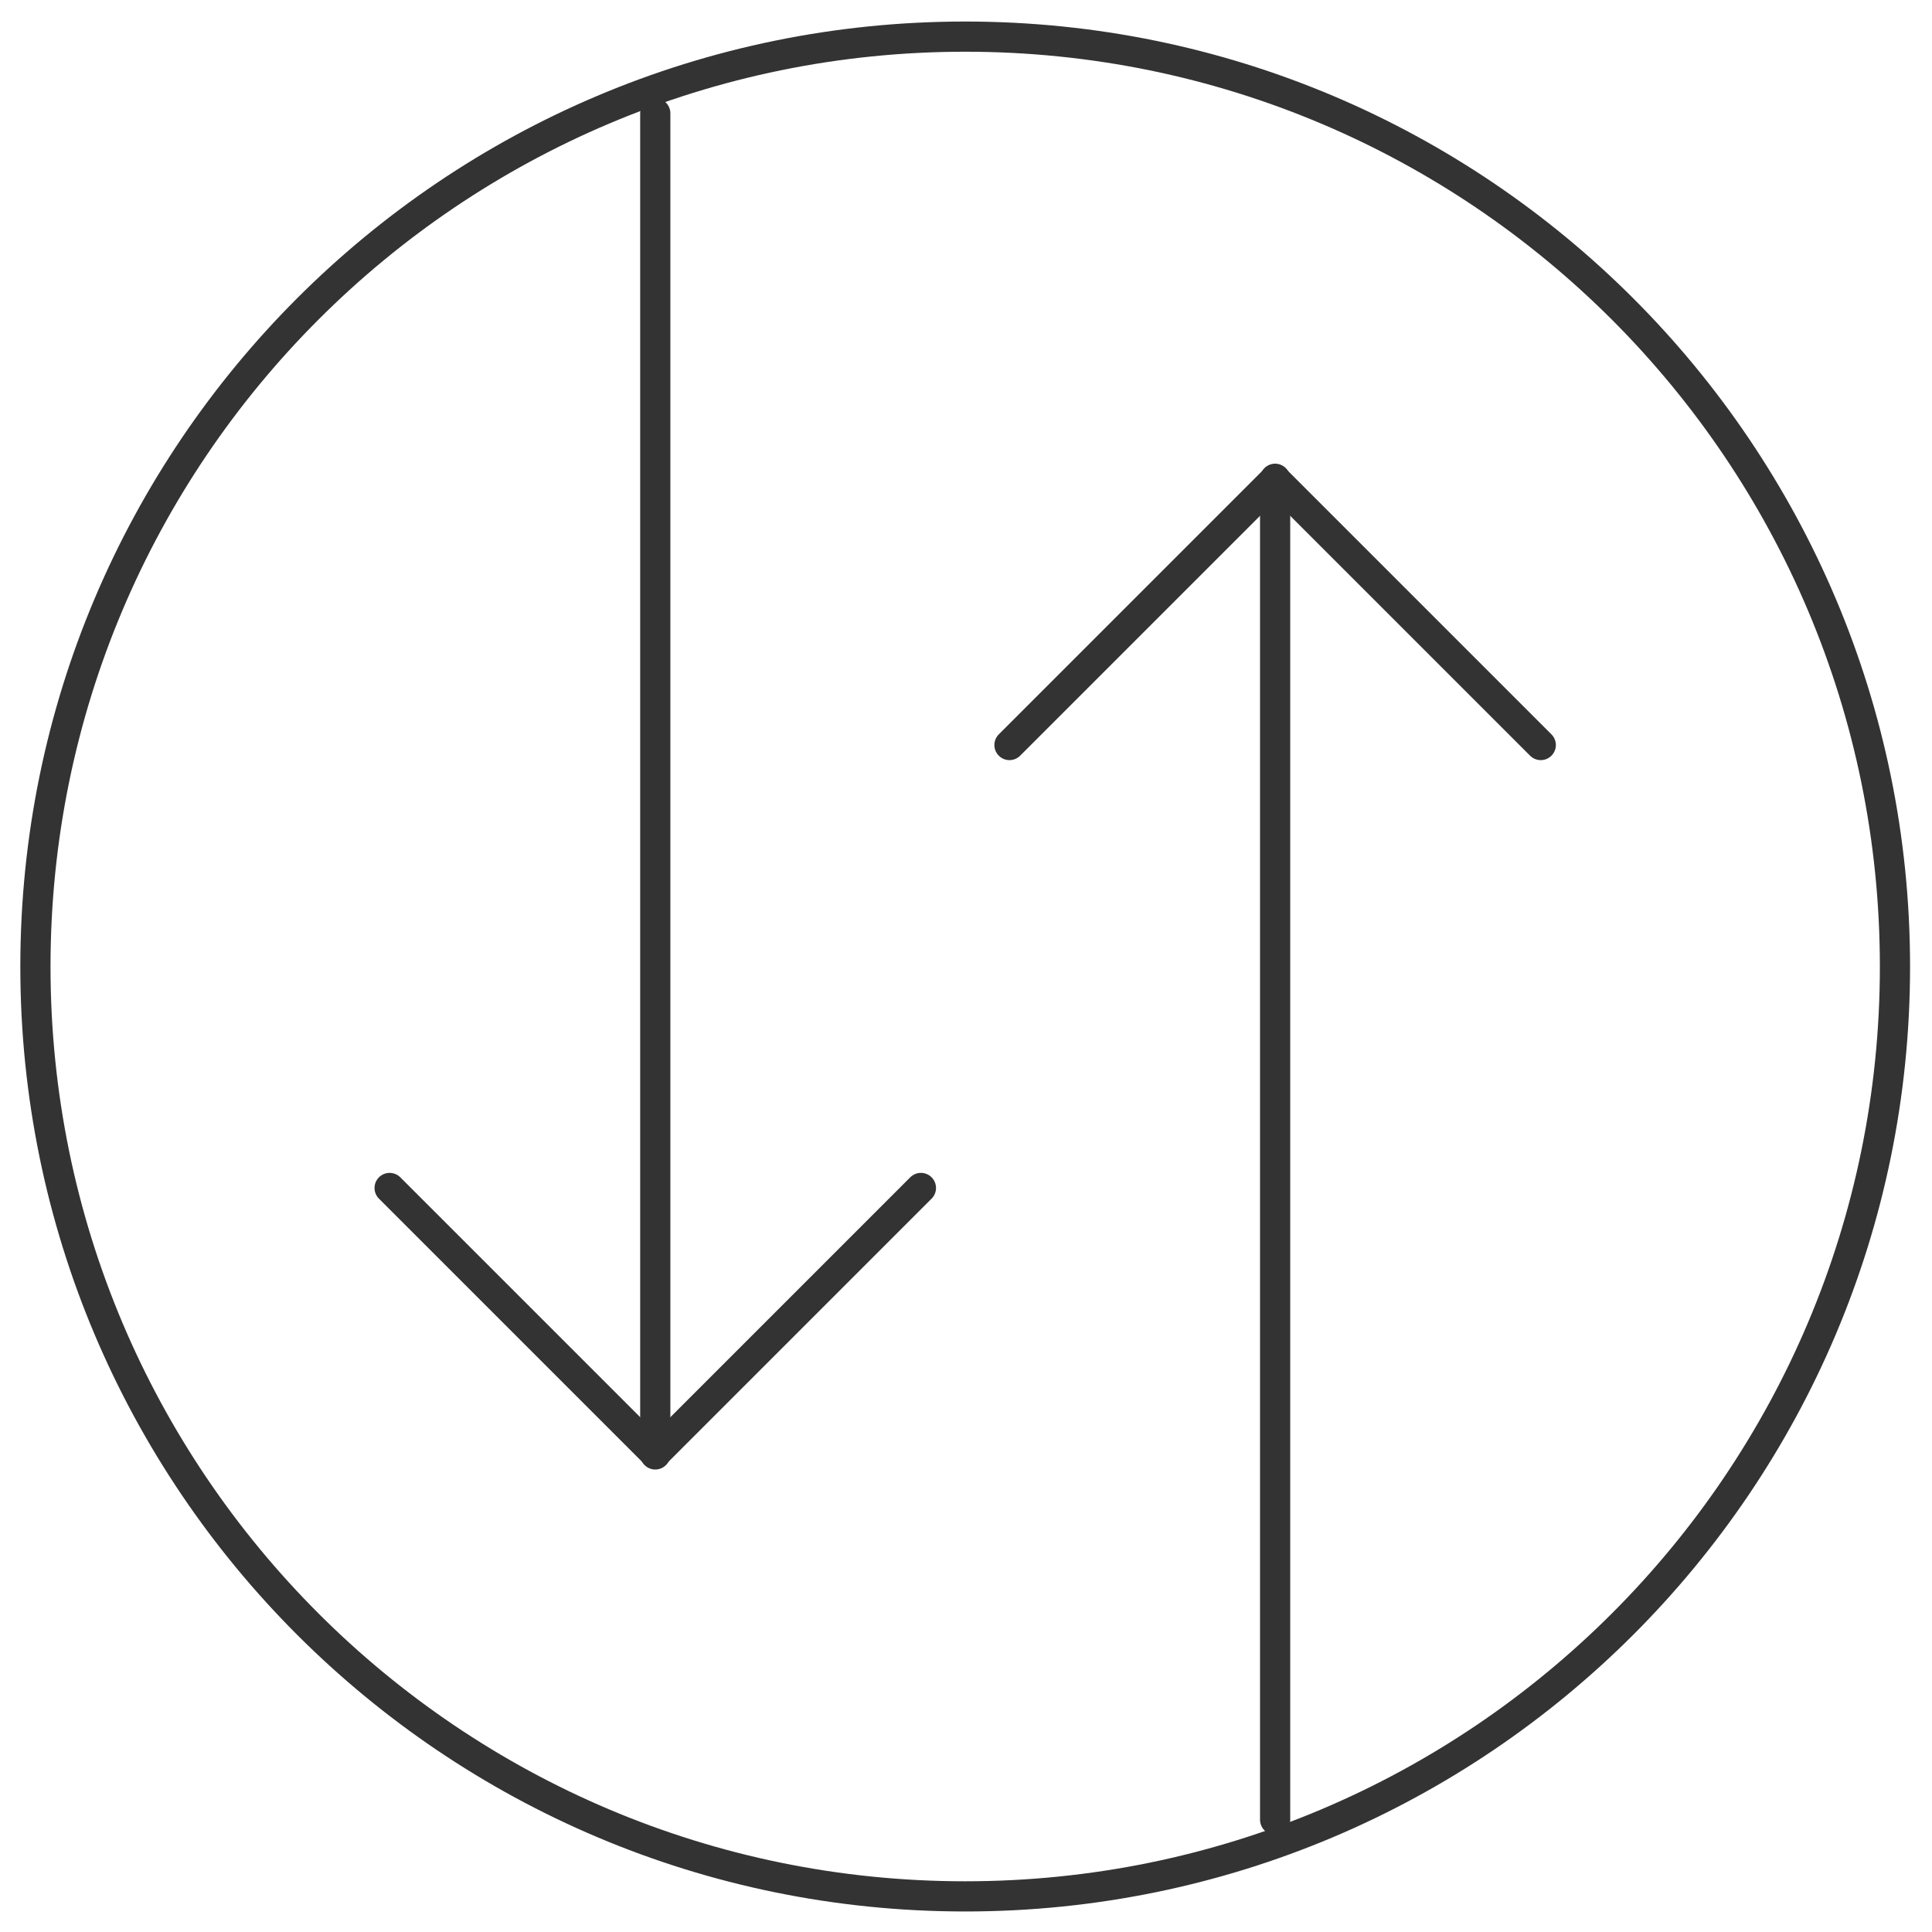 <?xml version="1.0" encoding="UTF-8"?>
<svg id="Layer_1" data-name="Layer 1" xmlns="http://www.w3.org/2000/svg" viewBox="0 0 96 96">
  <defs>
    <style>
      .cls-1 {
        fill: none;
        stroke: #333;
        stroke-linecap: round;
        stroke-linejoin: round;
        stroke-width: 1.5px;
      }
    </style>
  </defs>
  <path class="cls-1" d="M63.36,23.79v66.63"/>
  <path class="cls-1" d="M50.16,37.02l13.2-13.2,13.2,13.2"/>
  <path class="cls-1" d="M32.56,72.27V5.63"/>
  <path class="cls-1" d="M47.96,94.23c25.52,0,46.2-20.69,46.2-46.2S73.48,1.82,47.96,1.82,1.76,22.51,1.76,48.03s20.69,46.2,46.2,46.2Z"/>
  <path class="cls-1" d="M19.36,59.03l13.2,13.2,13.2-13.2"/>
</svg>